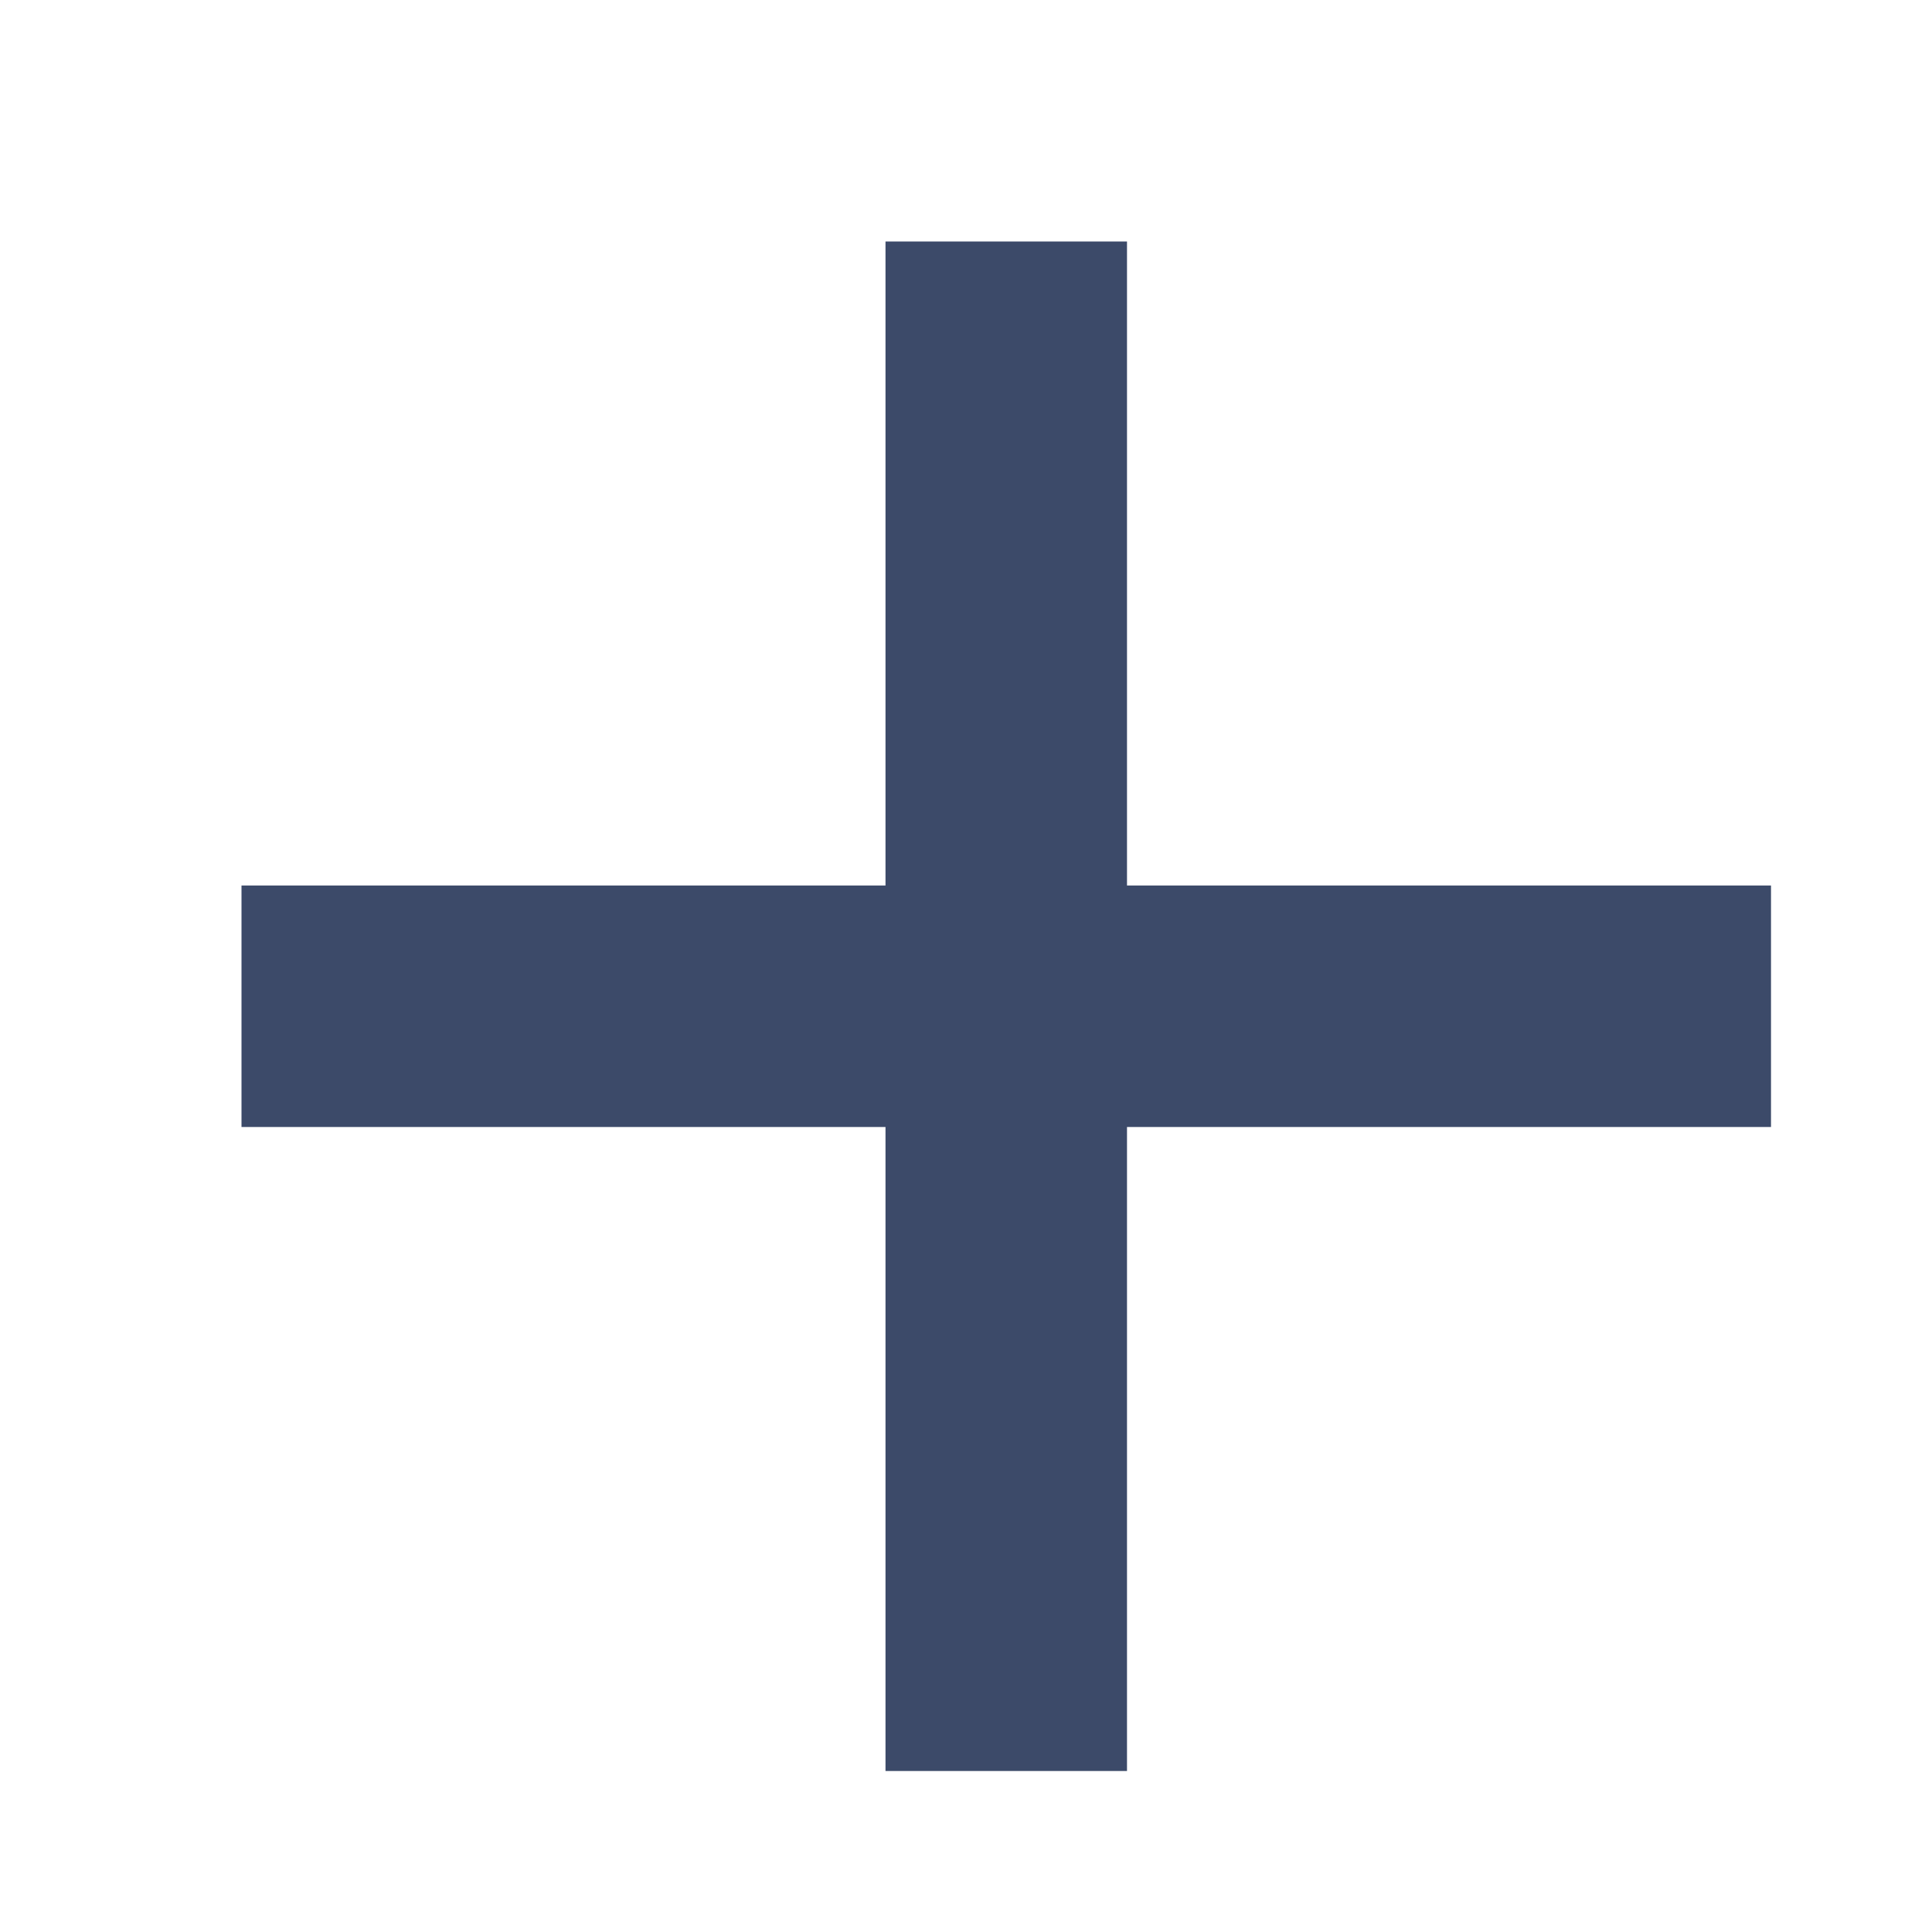 <svg width="24px" height="24px" viewBox="0 0 24 24" version="1.1" xmlns="http://www.w3.org/2000/svg" xmlns:xlink="http://www.w3.org/1999/xlink">
    <g id="Icons/24/Plus" stroke="none" stroke-width="1" fill="none" fill-rule="evenodd">
        <polygon id="+" fill="#3C4A69" points="22 14 14 14 14 22 11 22 11 14 3 14 3 11 11 11 11 3 14 3 14 11 22 11"></polygon>
    </g>
</svg>

